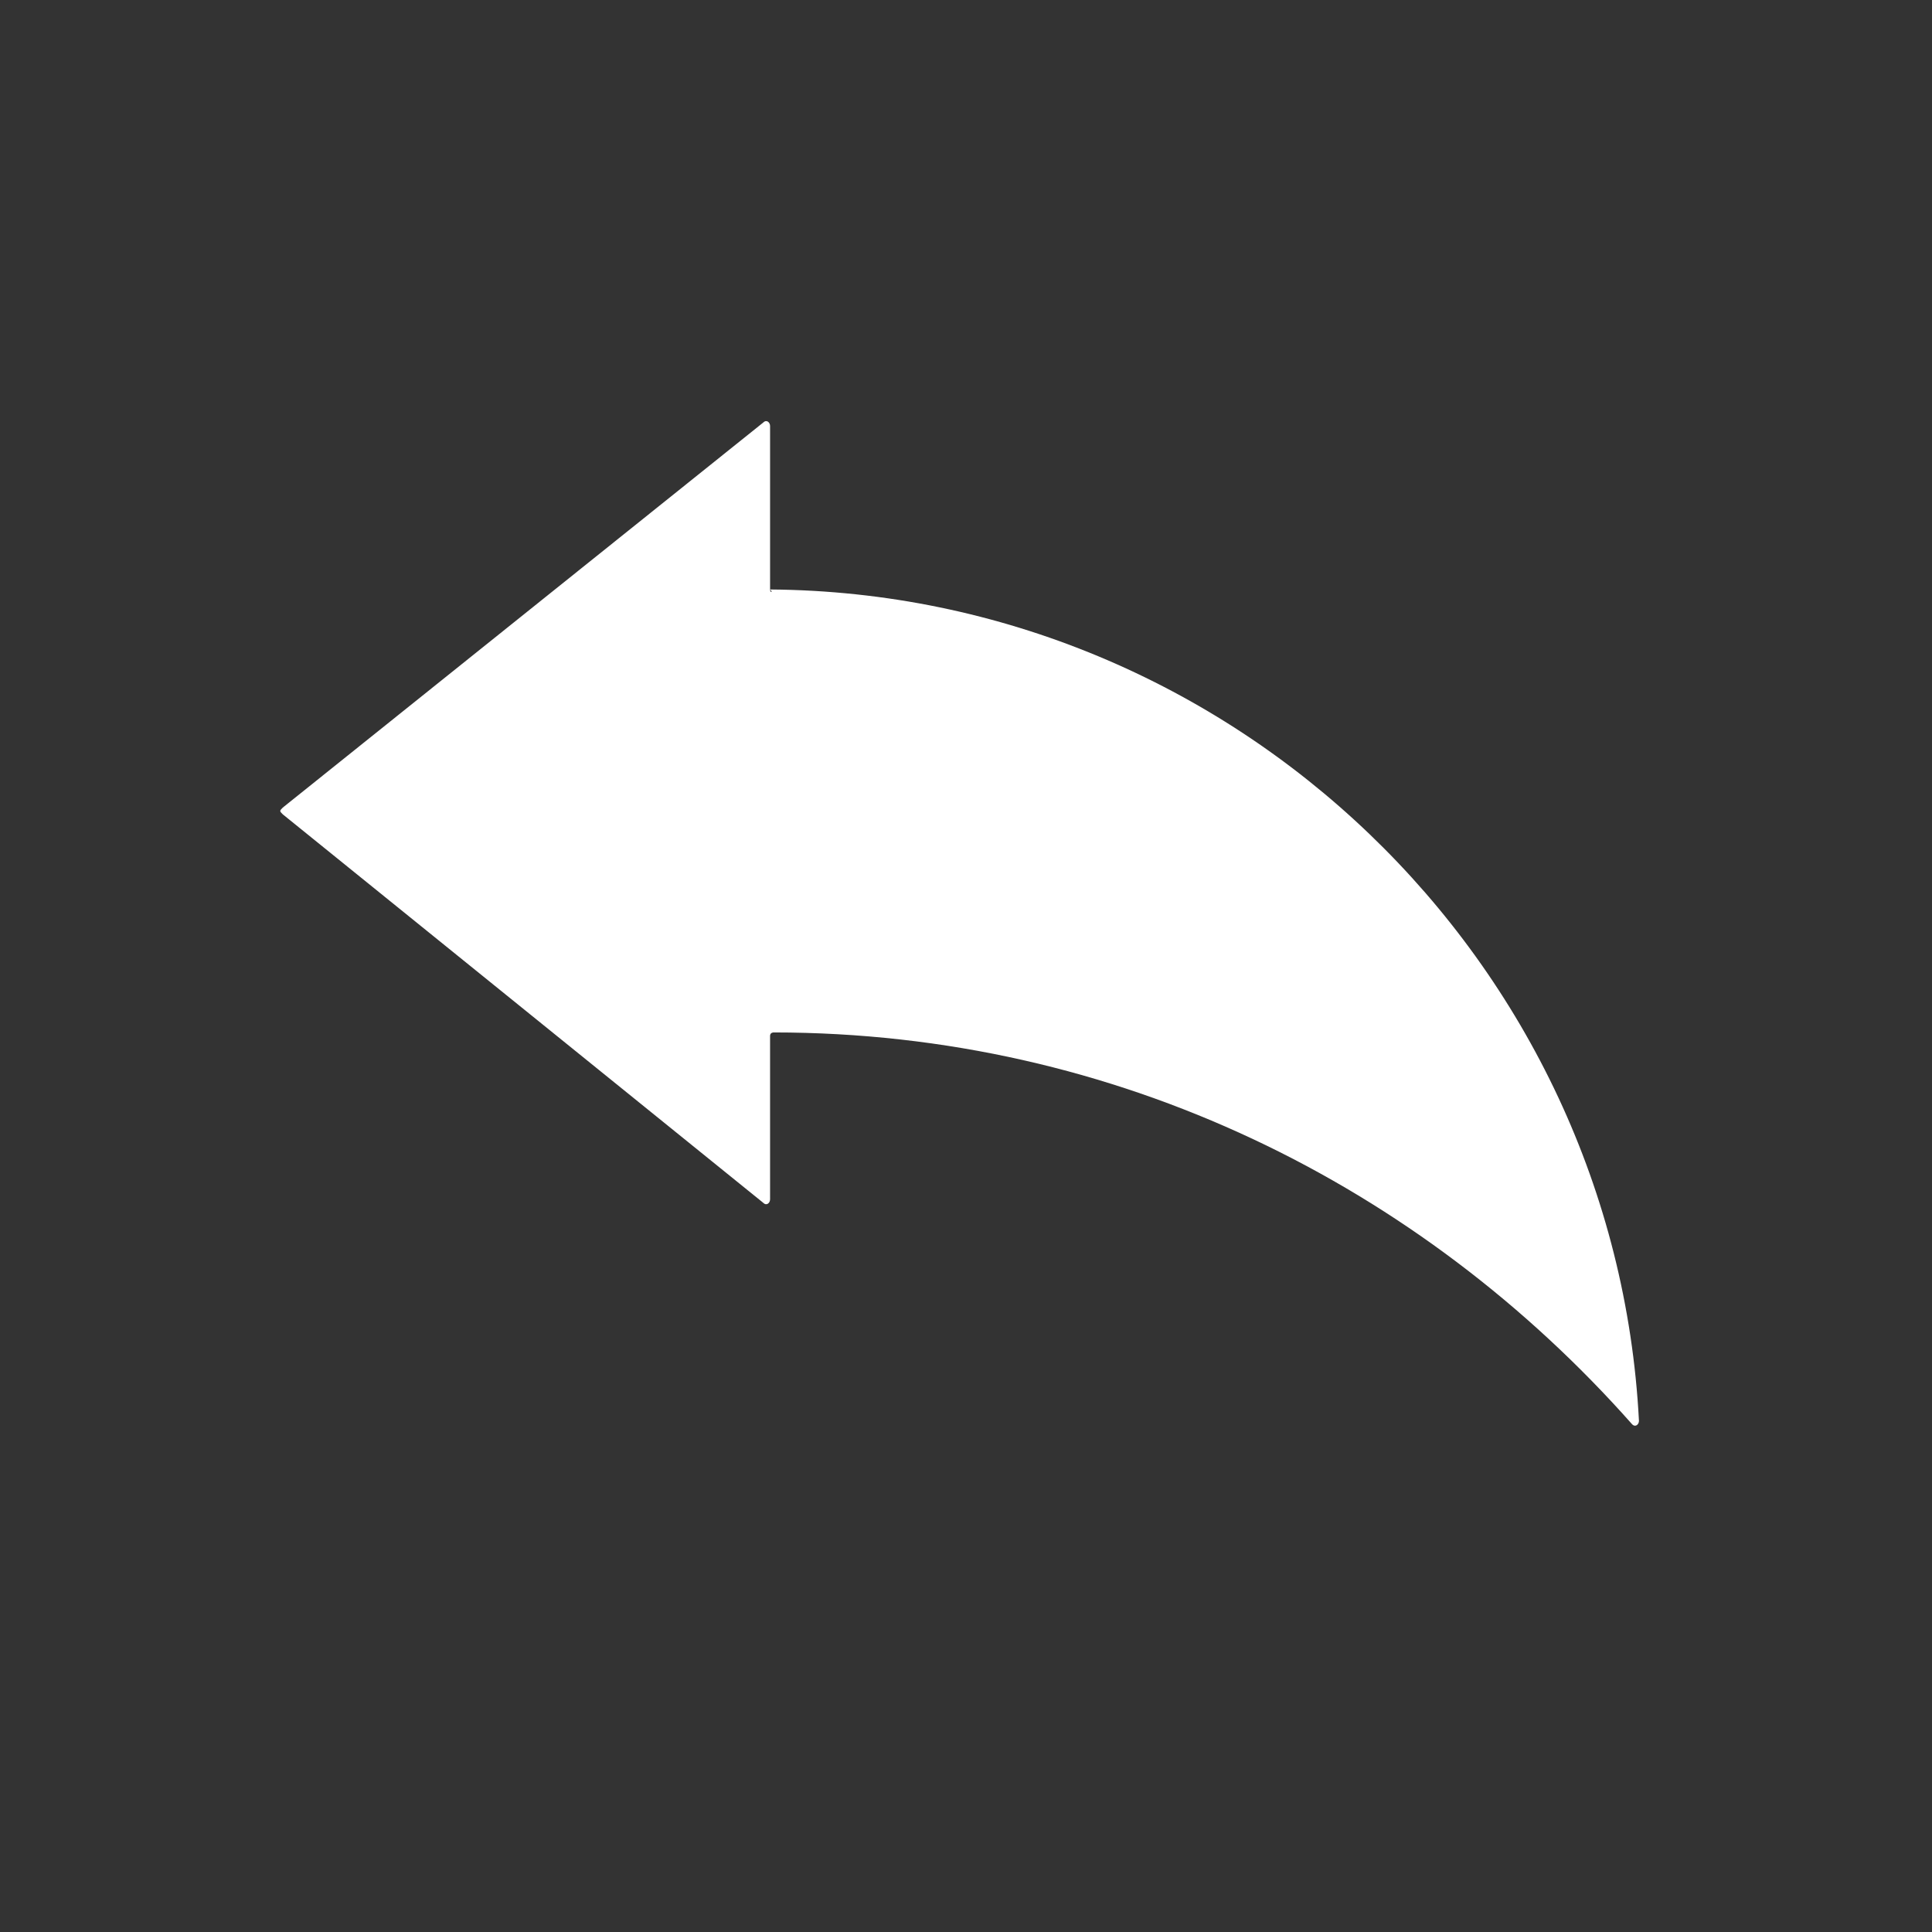 <?xml version="1.0" encoding="utf-8"?>
<!-- Generator: Adobe Illustrator 21.0.0, SVG Export Plug-In . SVG Version: 6.00 Build 0)  -->
<svg version="1.1" id="Calque_1" xmlns="http://www.w3.org/2000/svg" xmlns:xlink="http://www.w3.org/1999/xlink" x="0px" y="0px"
	 viewBox="0 0 56.7 56.7" style="enable-background:new 0 0 56.7 56.7;" xml:space="preserve">
<rect x="0" y="0" width="56.7" height="56.7" fill="#333333" stroke="none"/>
<style type="text/css">
	.st0{fill:#FFFFFF;}
</style>
<path class="st0" d="M22.6,17.3v-4.8c0-0.1-0.1-0.2-0.2-0.1L8.3,23.7c-0.1,0.1-0.1,0.1,0,0.2l14.1,11.4c0.1,0.1,0.2,0,0.2-0.1v-4.8
	c0-0.1,0.1-0.1,0.1-0.1c10.1,0,19,4.5,25.2,11.5c0.1,0.1,0.2,0,0.2-0.1C47.4,28.2,36.2,17.4,22.6,17.3
	C22.7,17.4,22.6,17.4,22.6,17.3z"/>
</svg>

